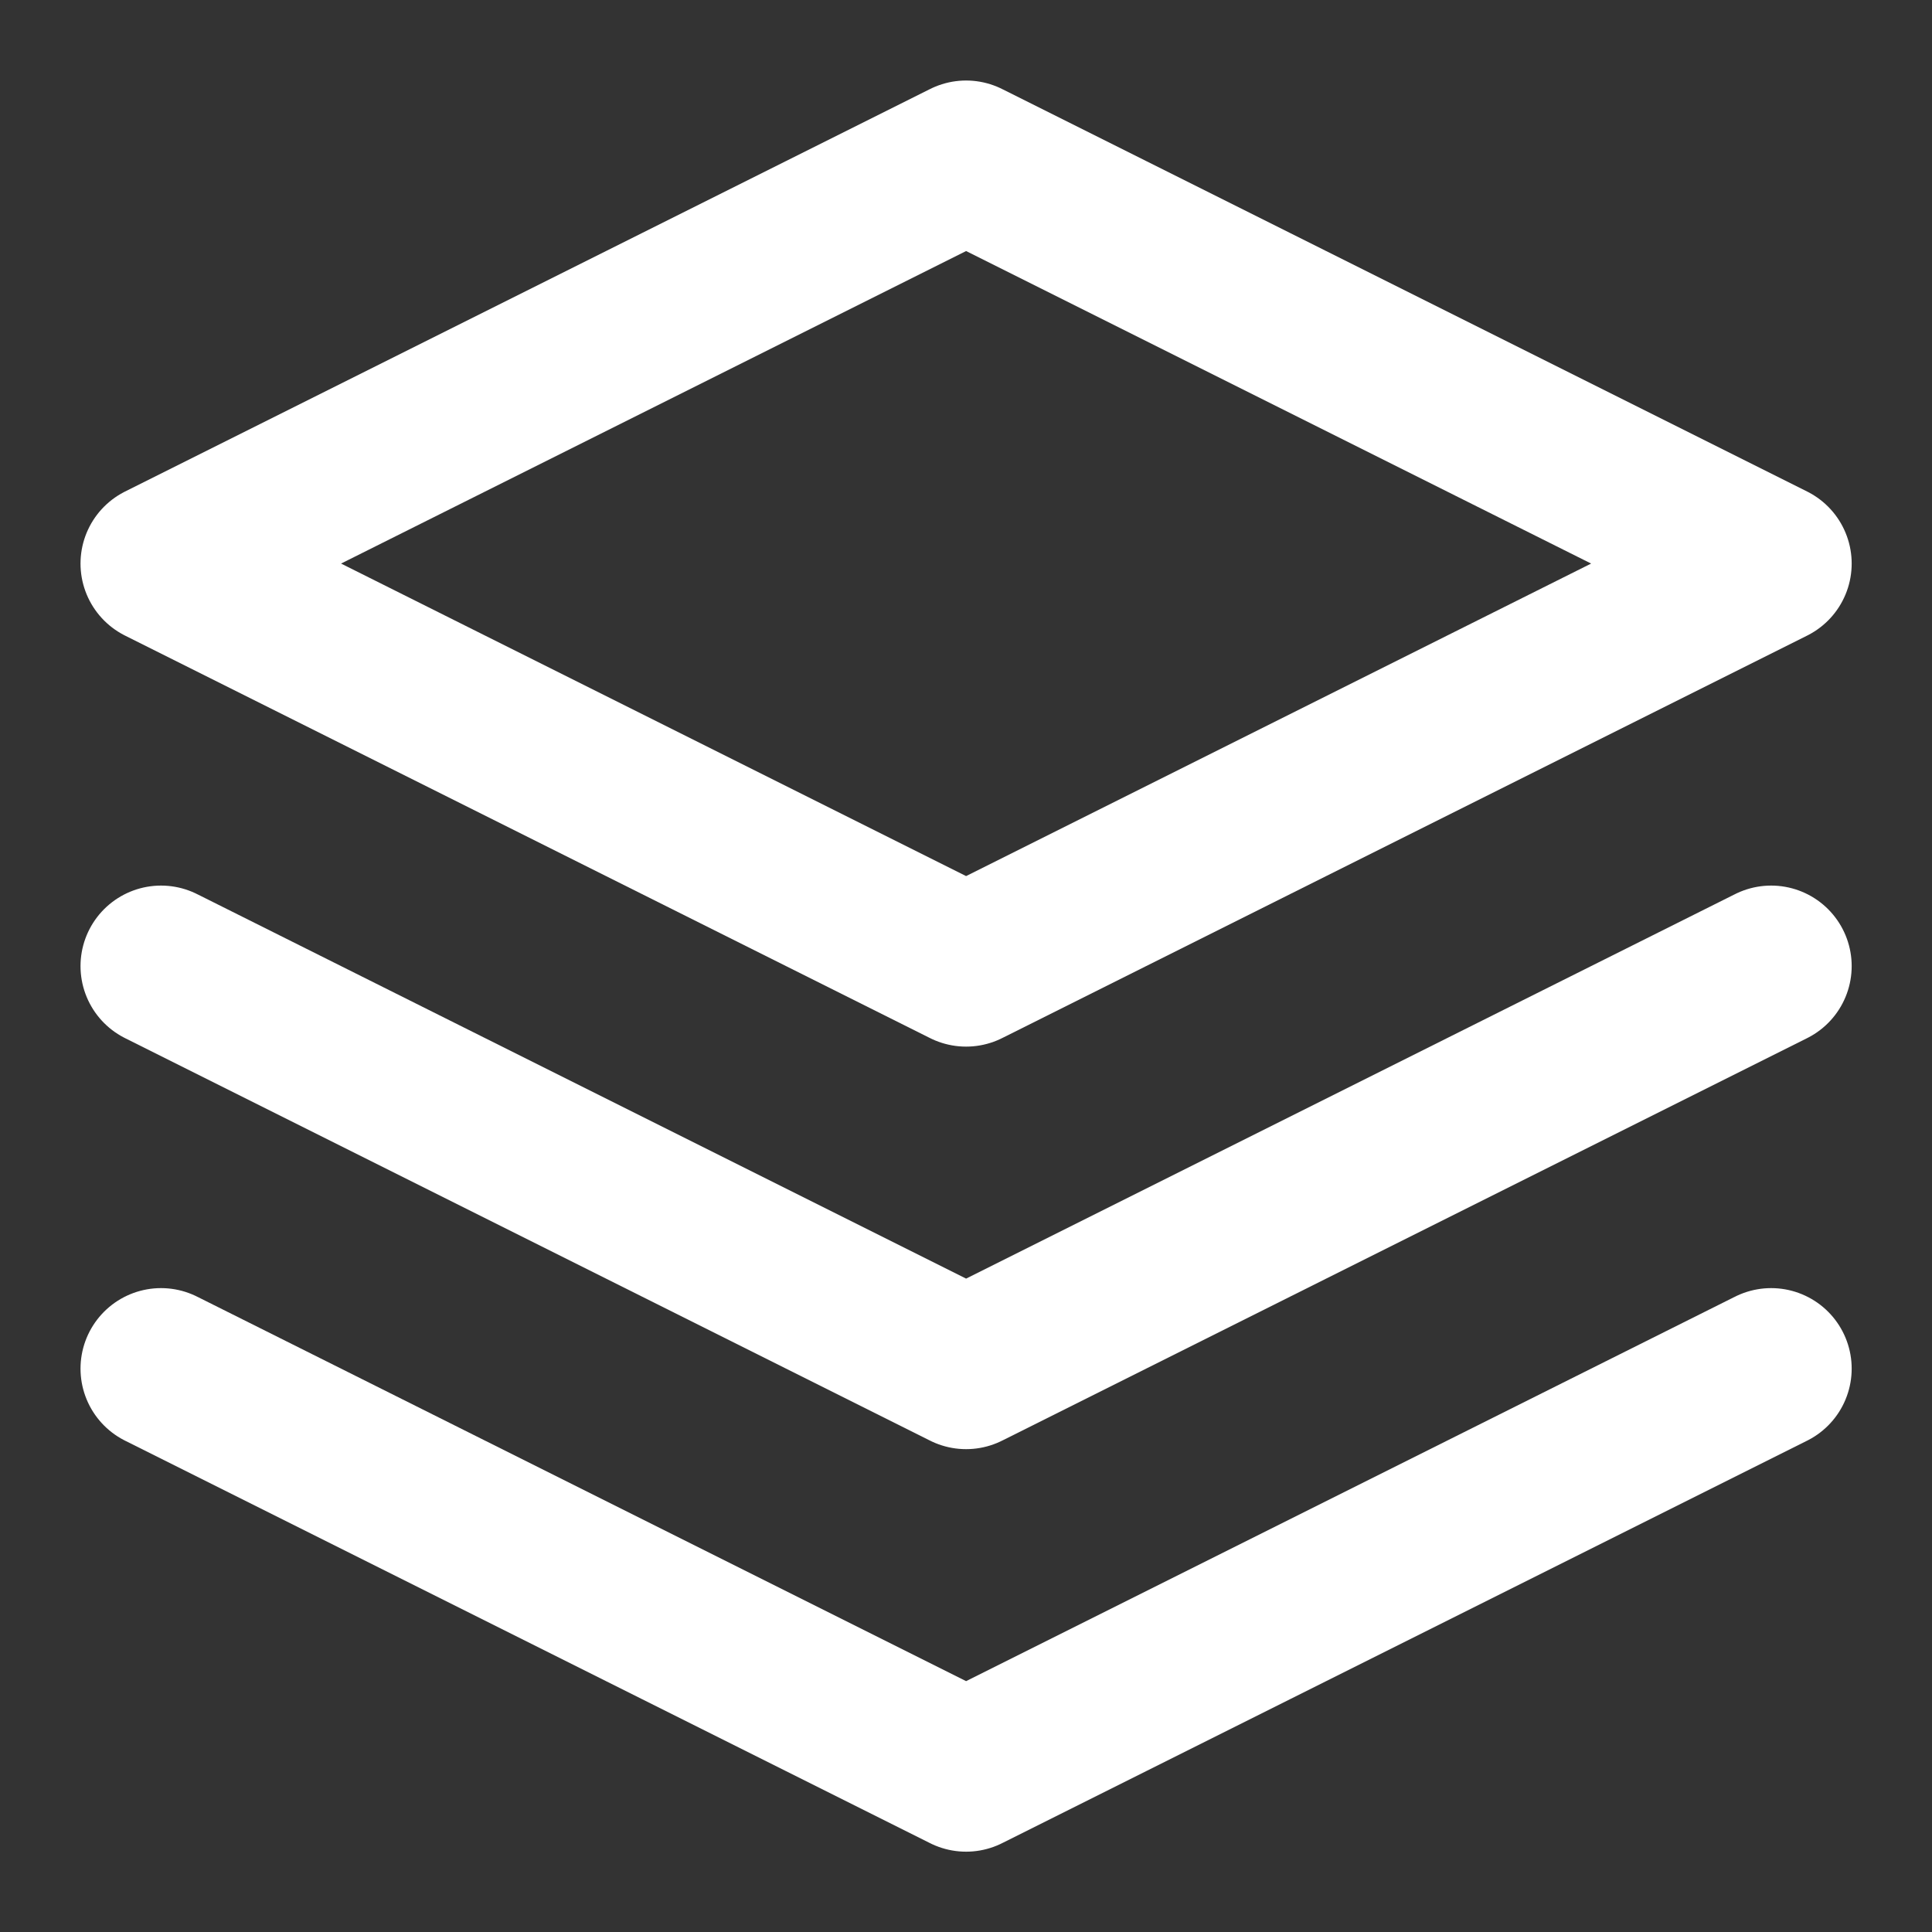 <svg width="20" height="20" viewBox="0 0 20 20" fill="none" xmlns="http://www.w3.org/2000/svg">
<rect x="0" y="0" width="20" height="20" fill="#333333" stroke="none"/>
<path d="M1.667 14.168L10.001 18.335L18.335 14.168" stroke="white" stroke-width="1.667" stroke-linecap="round" stroke-linejoin="round"/>
<path d="M1.667 10.001L10.001 14.168L18.335 10.001" stroke="white" stroke-width="1.667" stroke-linecap="round" stroke-linejoin="round"/>
<path d="M10.001 1.667L1.667 5.834L10.001 10.001L18.335 5.834L10.001 1.667Z" stroke="white" stroke-width="1.667" stroke-linecap="round" stroke-linejoin="round"/>
</svg>
